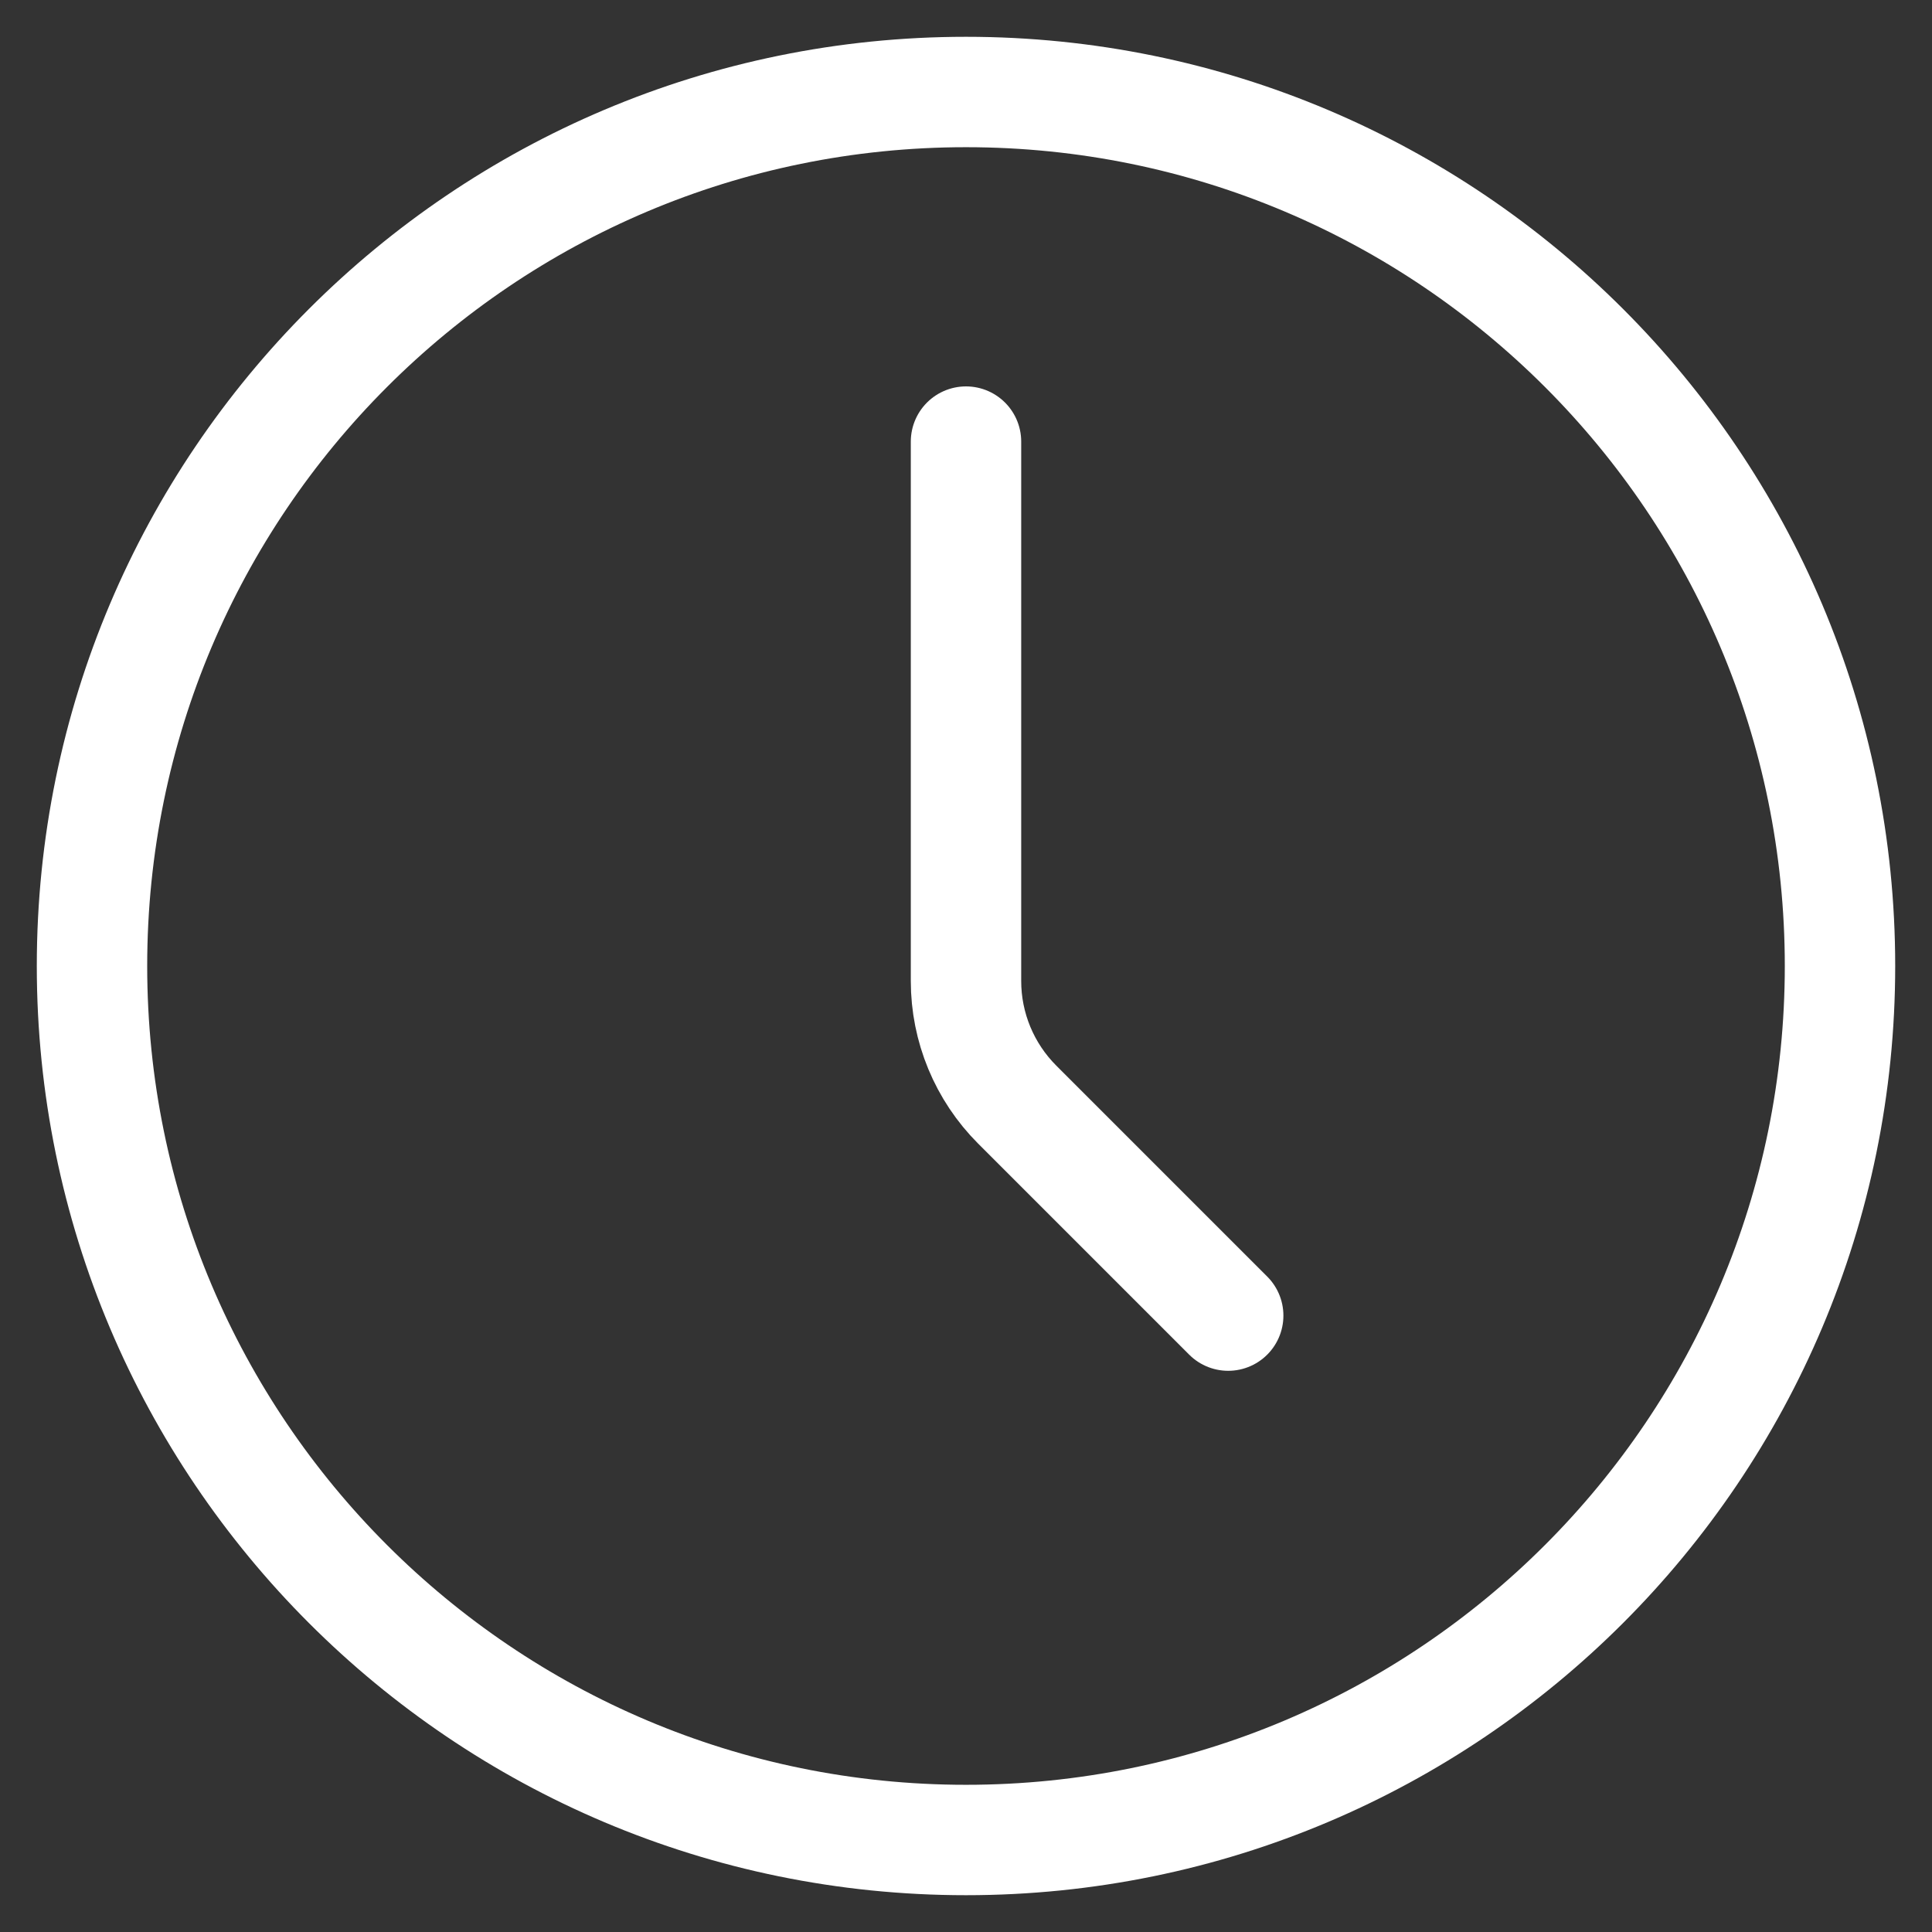 <svg width="21" height="21" viewBox="0 0 21 21" fill="none" xmlns="http://www.w3.org/2000/svg">
<rect x="0" y="0" width="21" height="21" fill="#333333" stroke="none"/>
<path d="M10.5 20C15.747 20 20 15.747 20 10.5C20 5.253 15.747 1 10.5 1C5.253 1 1 5.253 1 10.5C1 15.747 5.253 20 10.5 20Z" stroke="white" stroke-width="1.2" stroke-linecap="round" stroke-linejoin="round"/>
<path d="M13.35 14.3L11.057 12.007C10.7 11.65 10.5 11.167 10.5 10.663V4.8" stroke="white" stroke-width="1.2" stroke-linecap="round" stroke-linejoin="round"/>
</svg>
